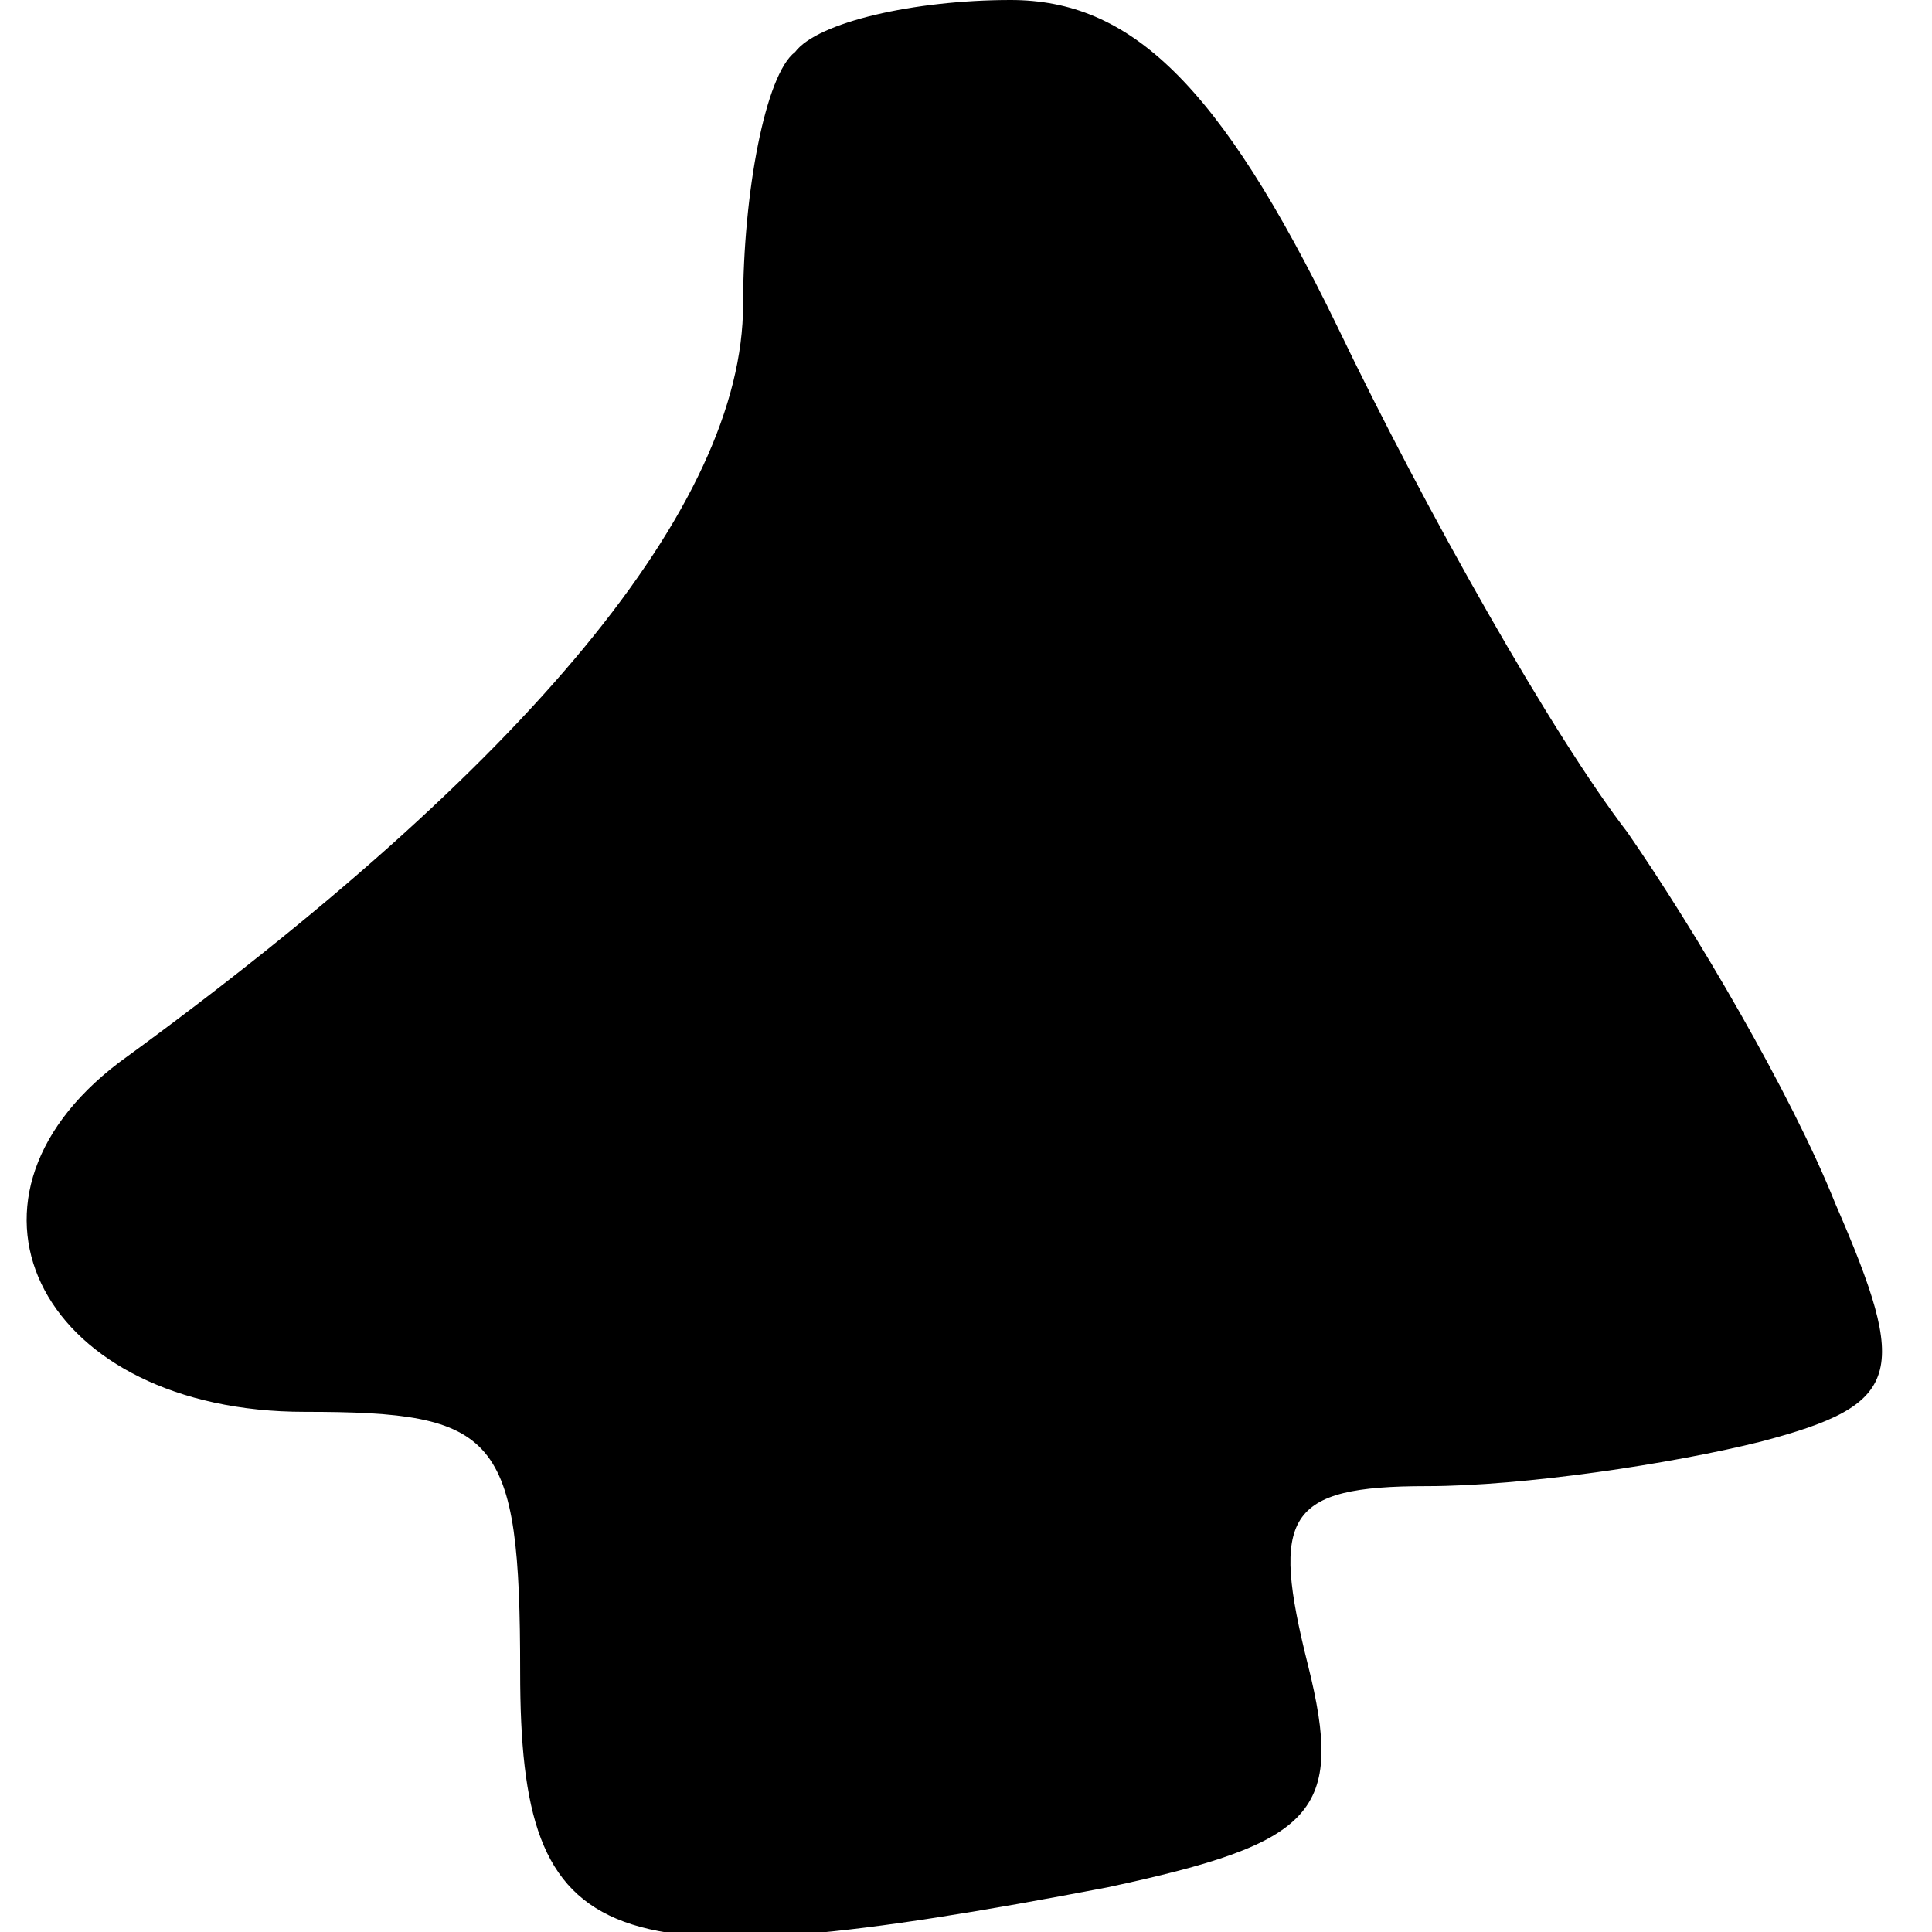 <?xml version="1.0" standalone="no"?>
<!DOCTYPE svg PUBLIC "-//W3C//DTD SVG 20010904//EN"
 "http://www.w3.org/TR/2001/REC-SVG-20010904/DTD/svg10.dtd">
<svg version="1.0" xmlns="http://www.w3.org/2000/svg"
 width="26pt" height="26pt" viewBox="0 0 26 26"
 preserveAspectRatio="xMidYMid meet">
<g transform="translate(0,26) scale(0.1,-0.1)"
fill="#000000" stroke="none">
<path fill="#000000" stroke="none" d="M107 253 c-4 -3 -7 -19 -7 -34 0 -27
-29 -62 -84 -102 -25 -19 -10 -47 25 -47 26 0 29 -3 29 -35 0 -38 11 -42 79
-29 28 6 32 10 27 30 -5 20 -3 24 16 24 13 0 33 3 45 6 19 5 20 9 10 32 -6 15
-19 37 -28 50 -10 13 -27 43 -39 68 -16 33 -28 44 -44 44 -13 0 -26 -3 -29 -7z"/>
</g>
</svg>
